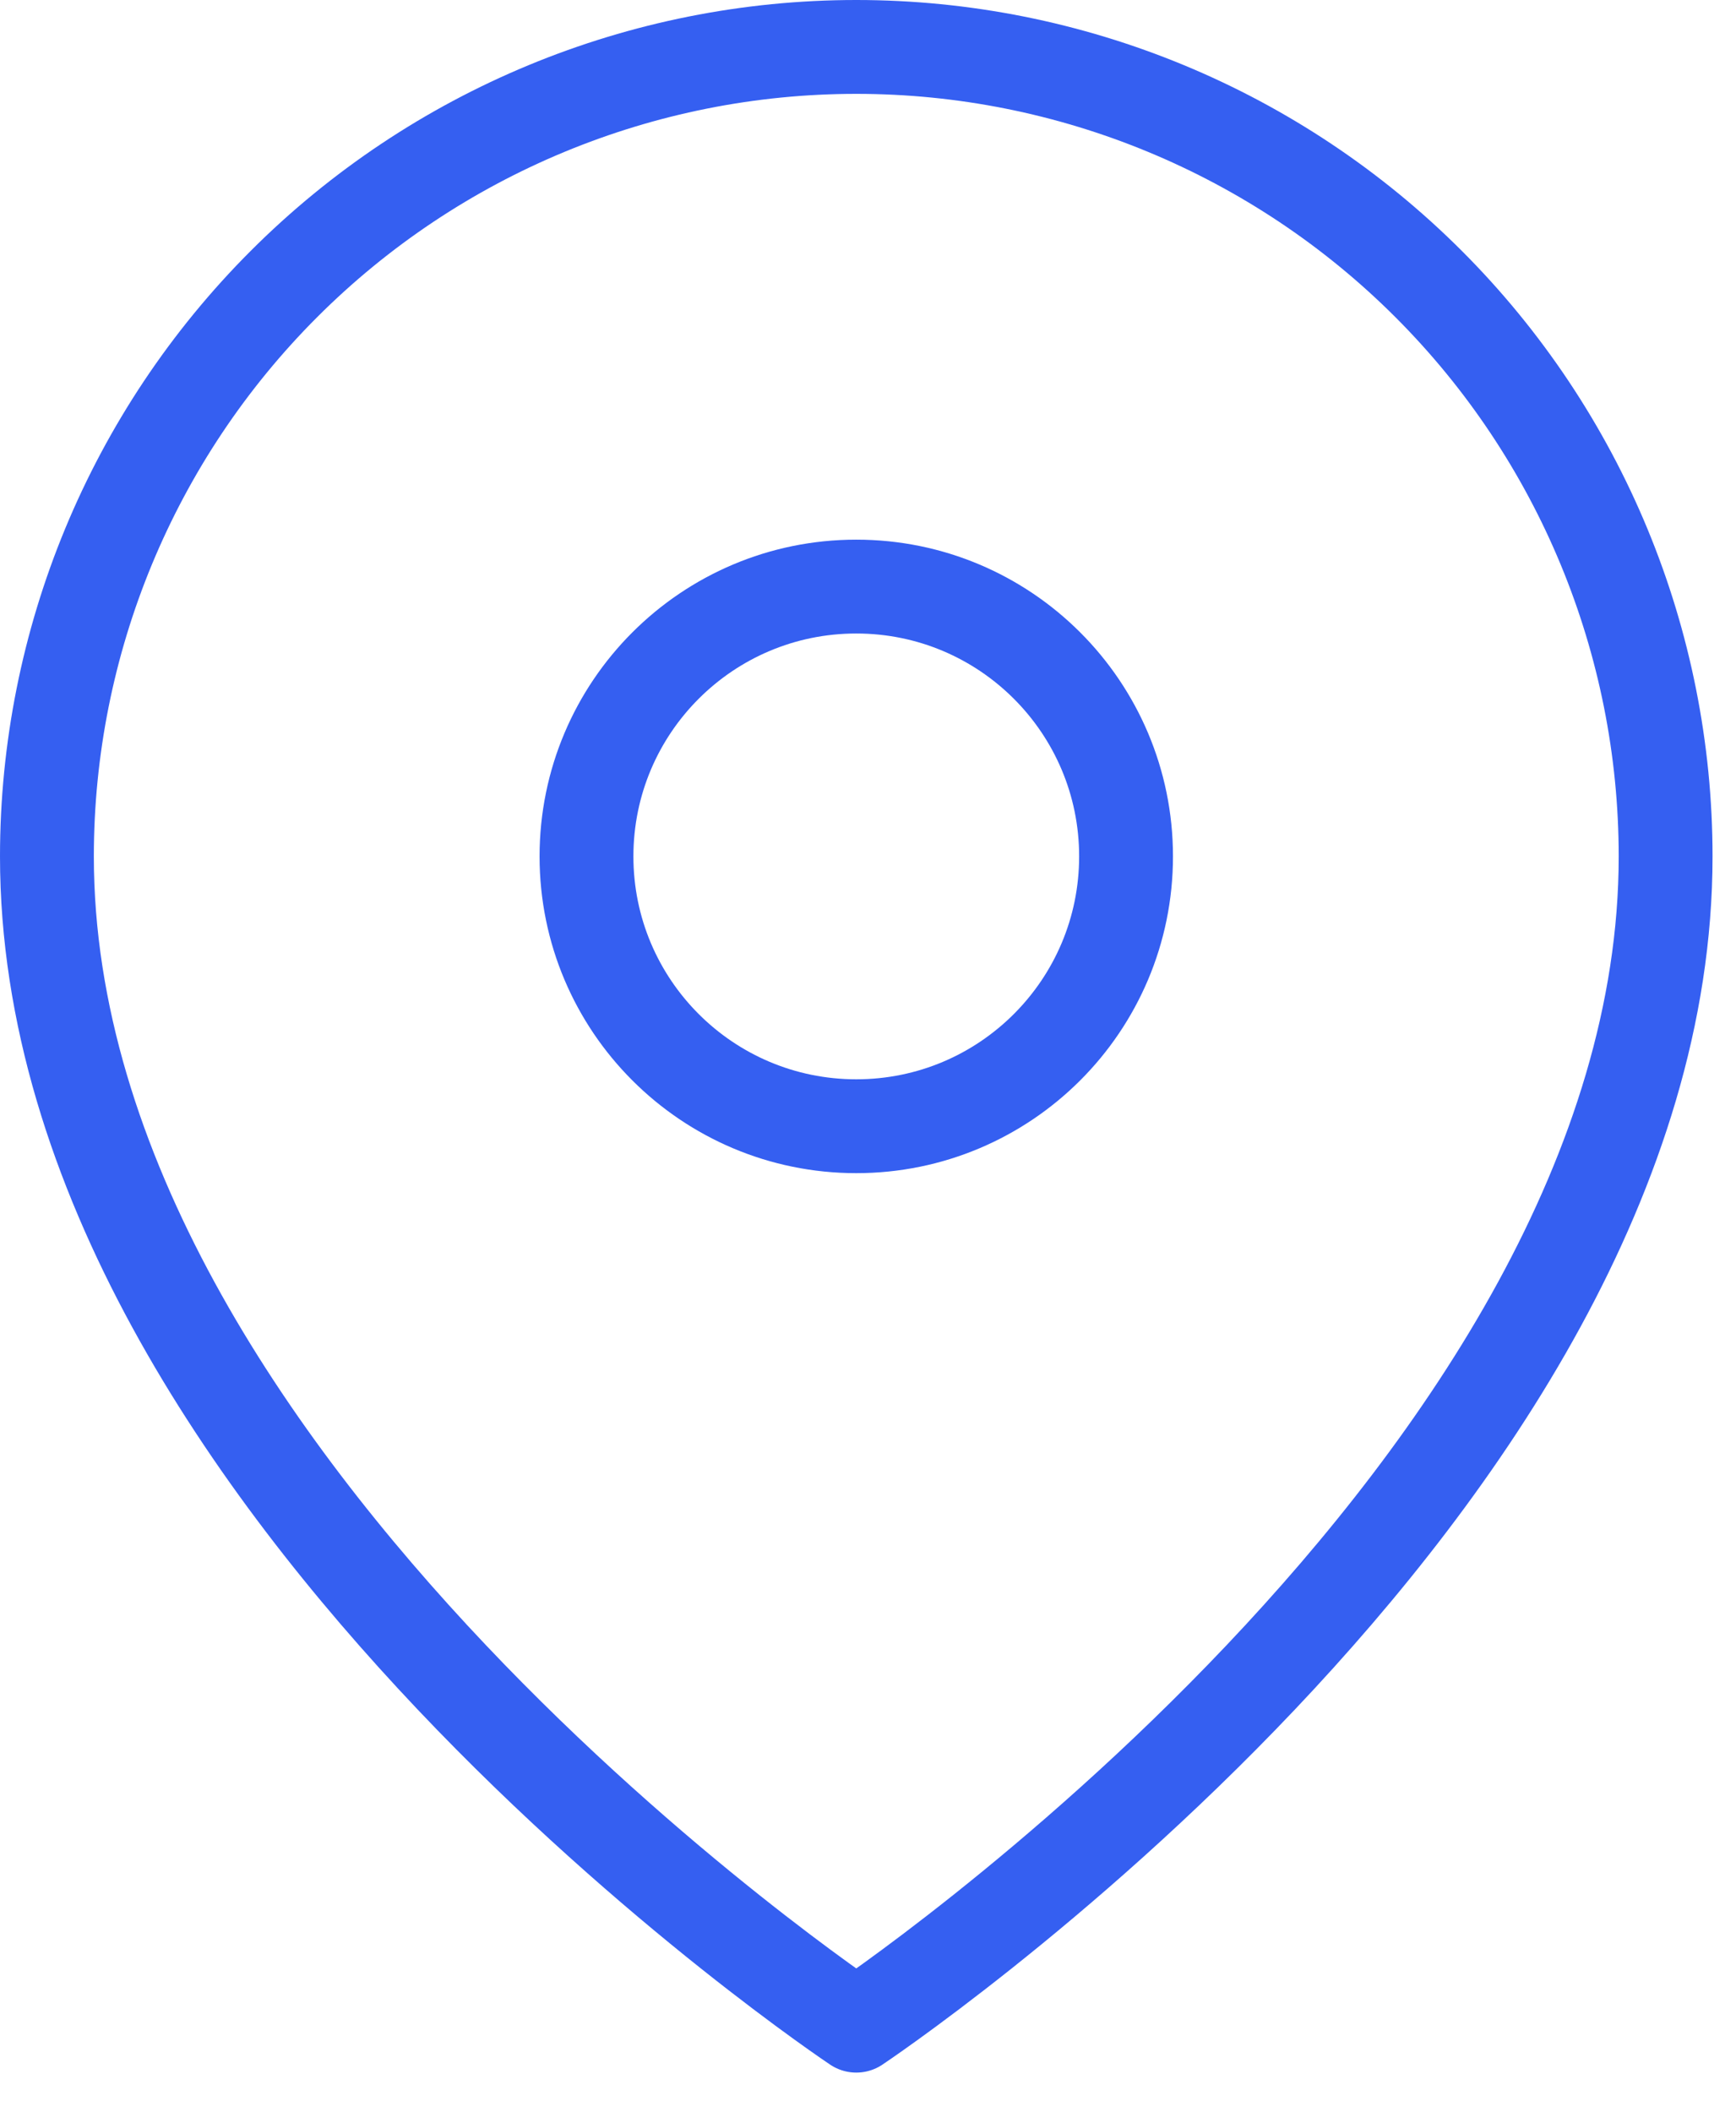 <svg width="37" height="45" viewBox="0 0 37 45" fill="none" xmlns="http://www.w3.org/2000/svg">
<path d="M35.5 18.25C35.5 31.667 18.25 43.167 18.25 43.167C18.25 43.167 1 31.667 1 18.25C1 13.675 2.817 9.287 6.052 6.052C9.287 2.817 13.675 1 18.25 1C22.825 1 27.213 2.817 30.448 6.052C33.683 9.287 35.5 13.675 35.5 18.25Z" stroke="#355FF1" stroke-width="2" stroke-linecap="round" stroke-linejoin="round"/>
<path d="M18.25 24C21.426 24 24 21.426 24 18.25C24 15.074 21.426 12.5 18.25 12.5C15.074 12.5 12.5 15.074 12.5 18.25C12.5 21.426 15.074 24 18.25 24Z" stroke="#355FF1" stroke-width="2" stroke-linecap="round" stroke-linejoin="round"/>
</svg>
